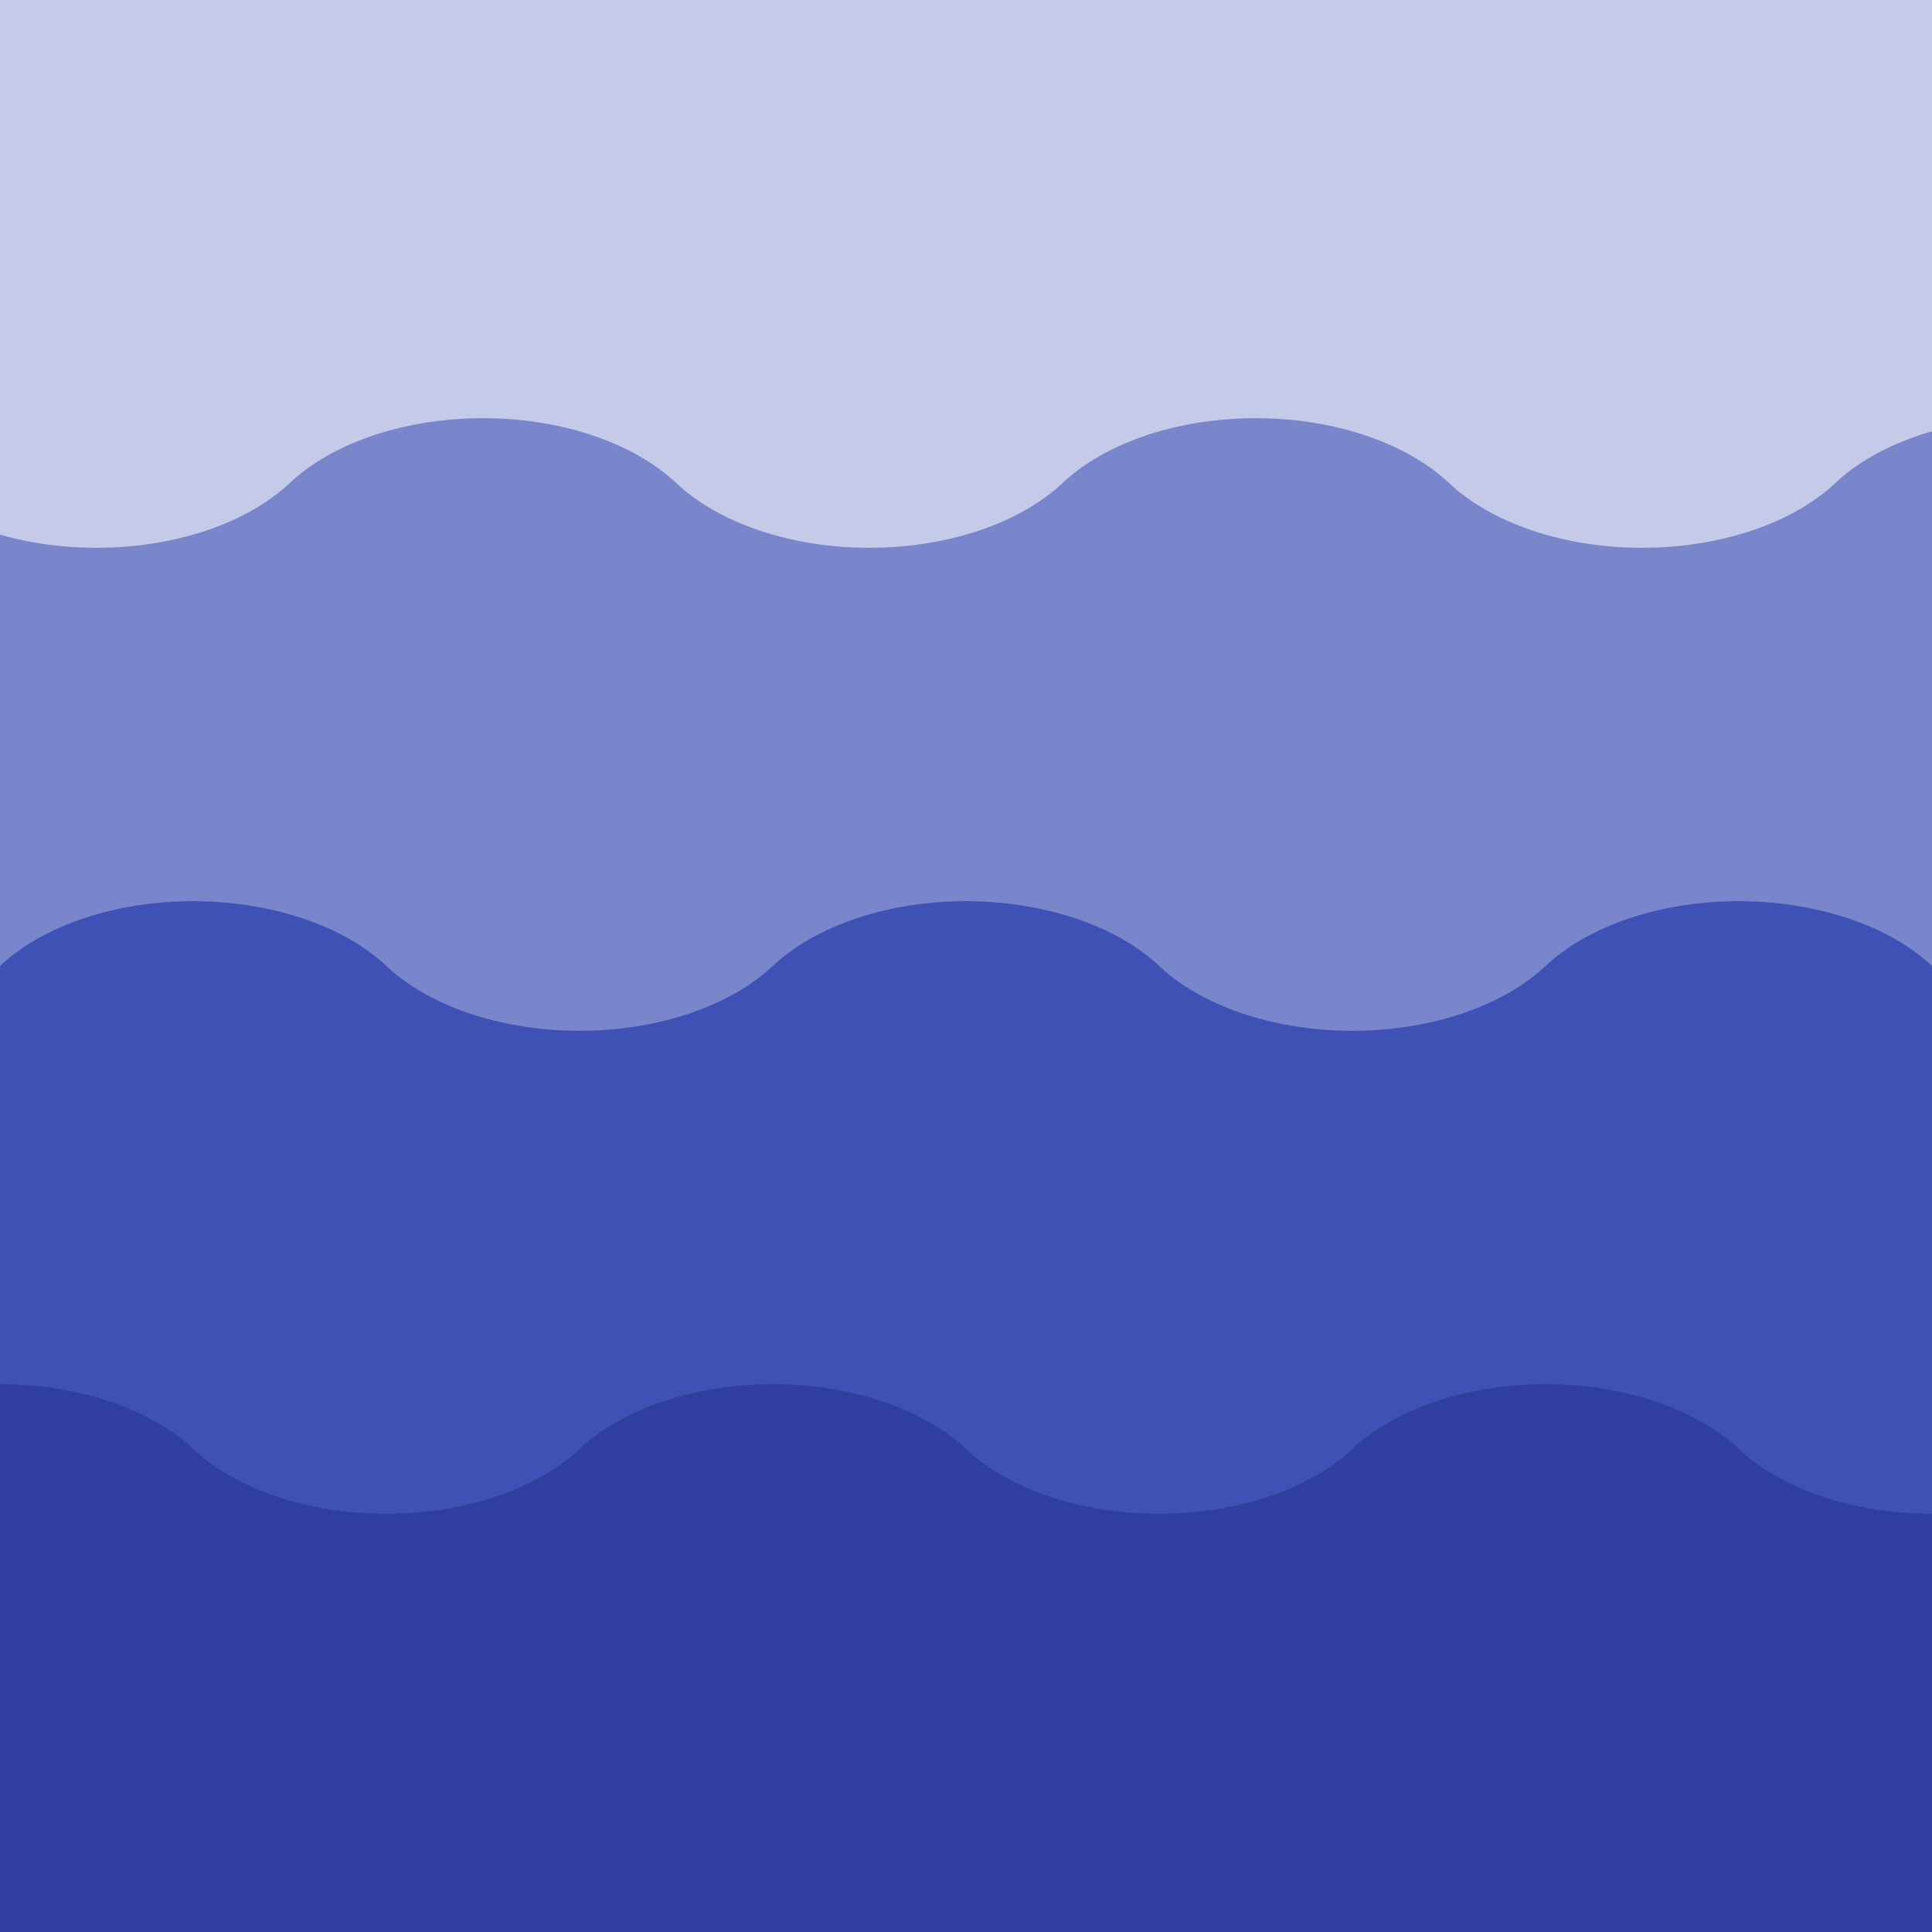 <svg xmlns="http://www.w3.org/2000/svg" width="200" height="200" style="fill: blue; stroke: none;">

    <rect x="0" y="0" height="200" width="200" fill="#C5CAE9"></rect>
    <path transform="translate(-50,0),scale(0.8,0.5)" fill="#7986CB" d="M 0 100
        A 30 30 0 0 1 50 100
        A 30 30 0 0 0 100 100
        A 30 30 0 0 1 150 100
        A 30 30 0 0 0 200 100
        A 30 30 0 0 1 250 100
        A 30 30 0 0 0 300 100
        A 30 30 0 0 1 350 100
        A 30 30 0 0 0 400 100
        L 300 300
        L 0 300
        L 0 100"/>

    <path transform="translate(0,50),scale(0.8,0.5)" fill="#3F51B5" d="M 0 100
        A 30 30 0 0 1 50 100
        A 30 30 0 0 0 100 100
        A 30 30 0 0 1 150 100
        A 30 30 0 0 0 200 100
        A 30 30 0 0 1 250 100
        A 30 30 0 0 0 300 100
        L 300 300
        L 0 300
        L 0 100"/>
    <path transform="translate(-20,100),scale(0.8,0.5)" fill="#303F9F" d="M 0 100
        A 30 30 0 0 1 50 100
        A 30 30 0 0 0 100 100
        A 30 30 0 0 1 150 100
        A 30 30 0 0 0 200 100
        A 30 30 0 0 1 250 100
        A 30 30 0 0 0 300 100
        L 300 300
        L 0 300
        L 0 100"/>
</svg>
